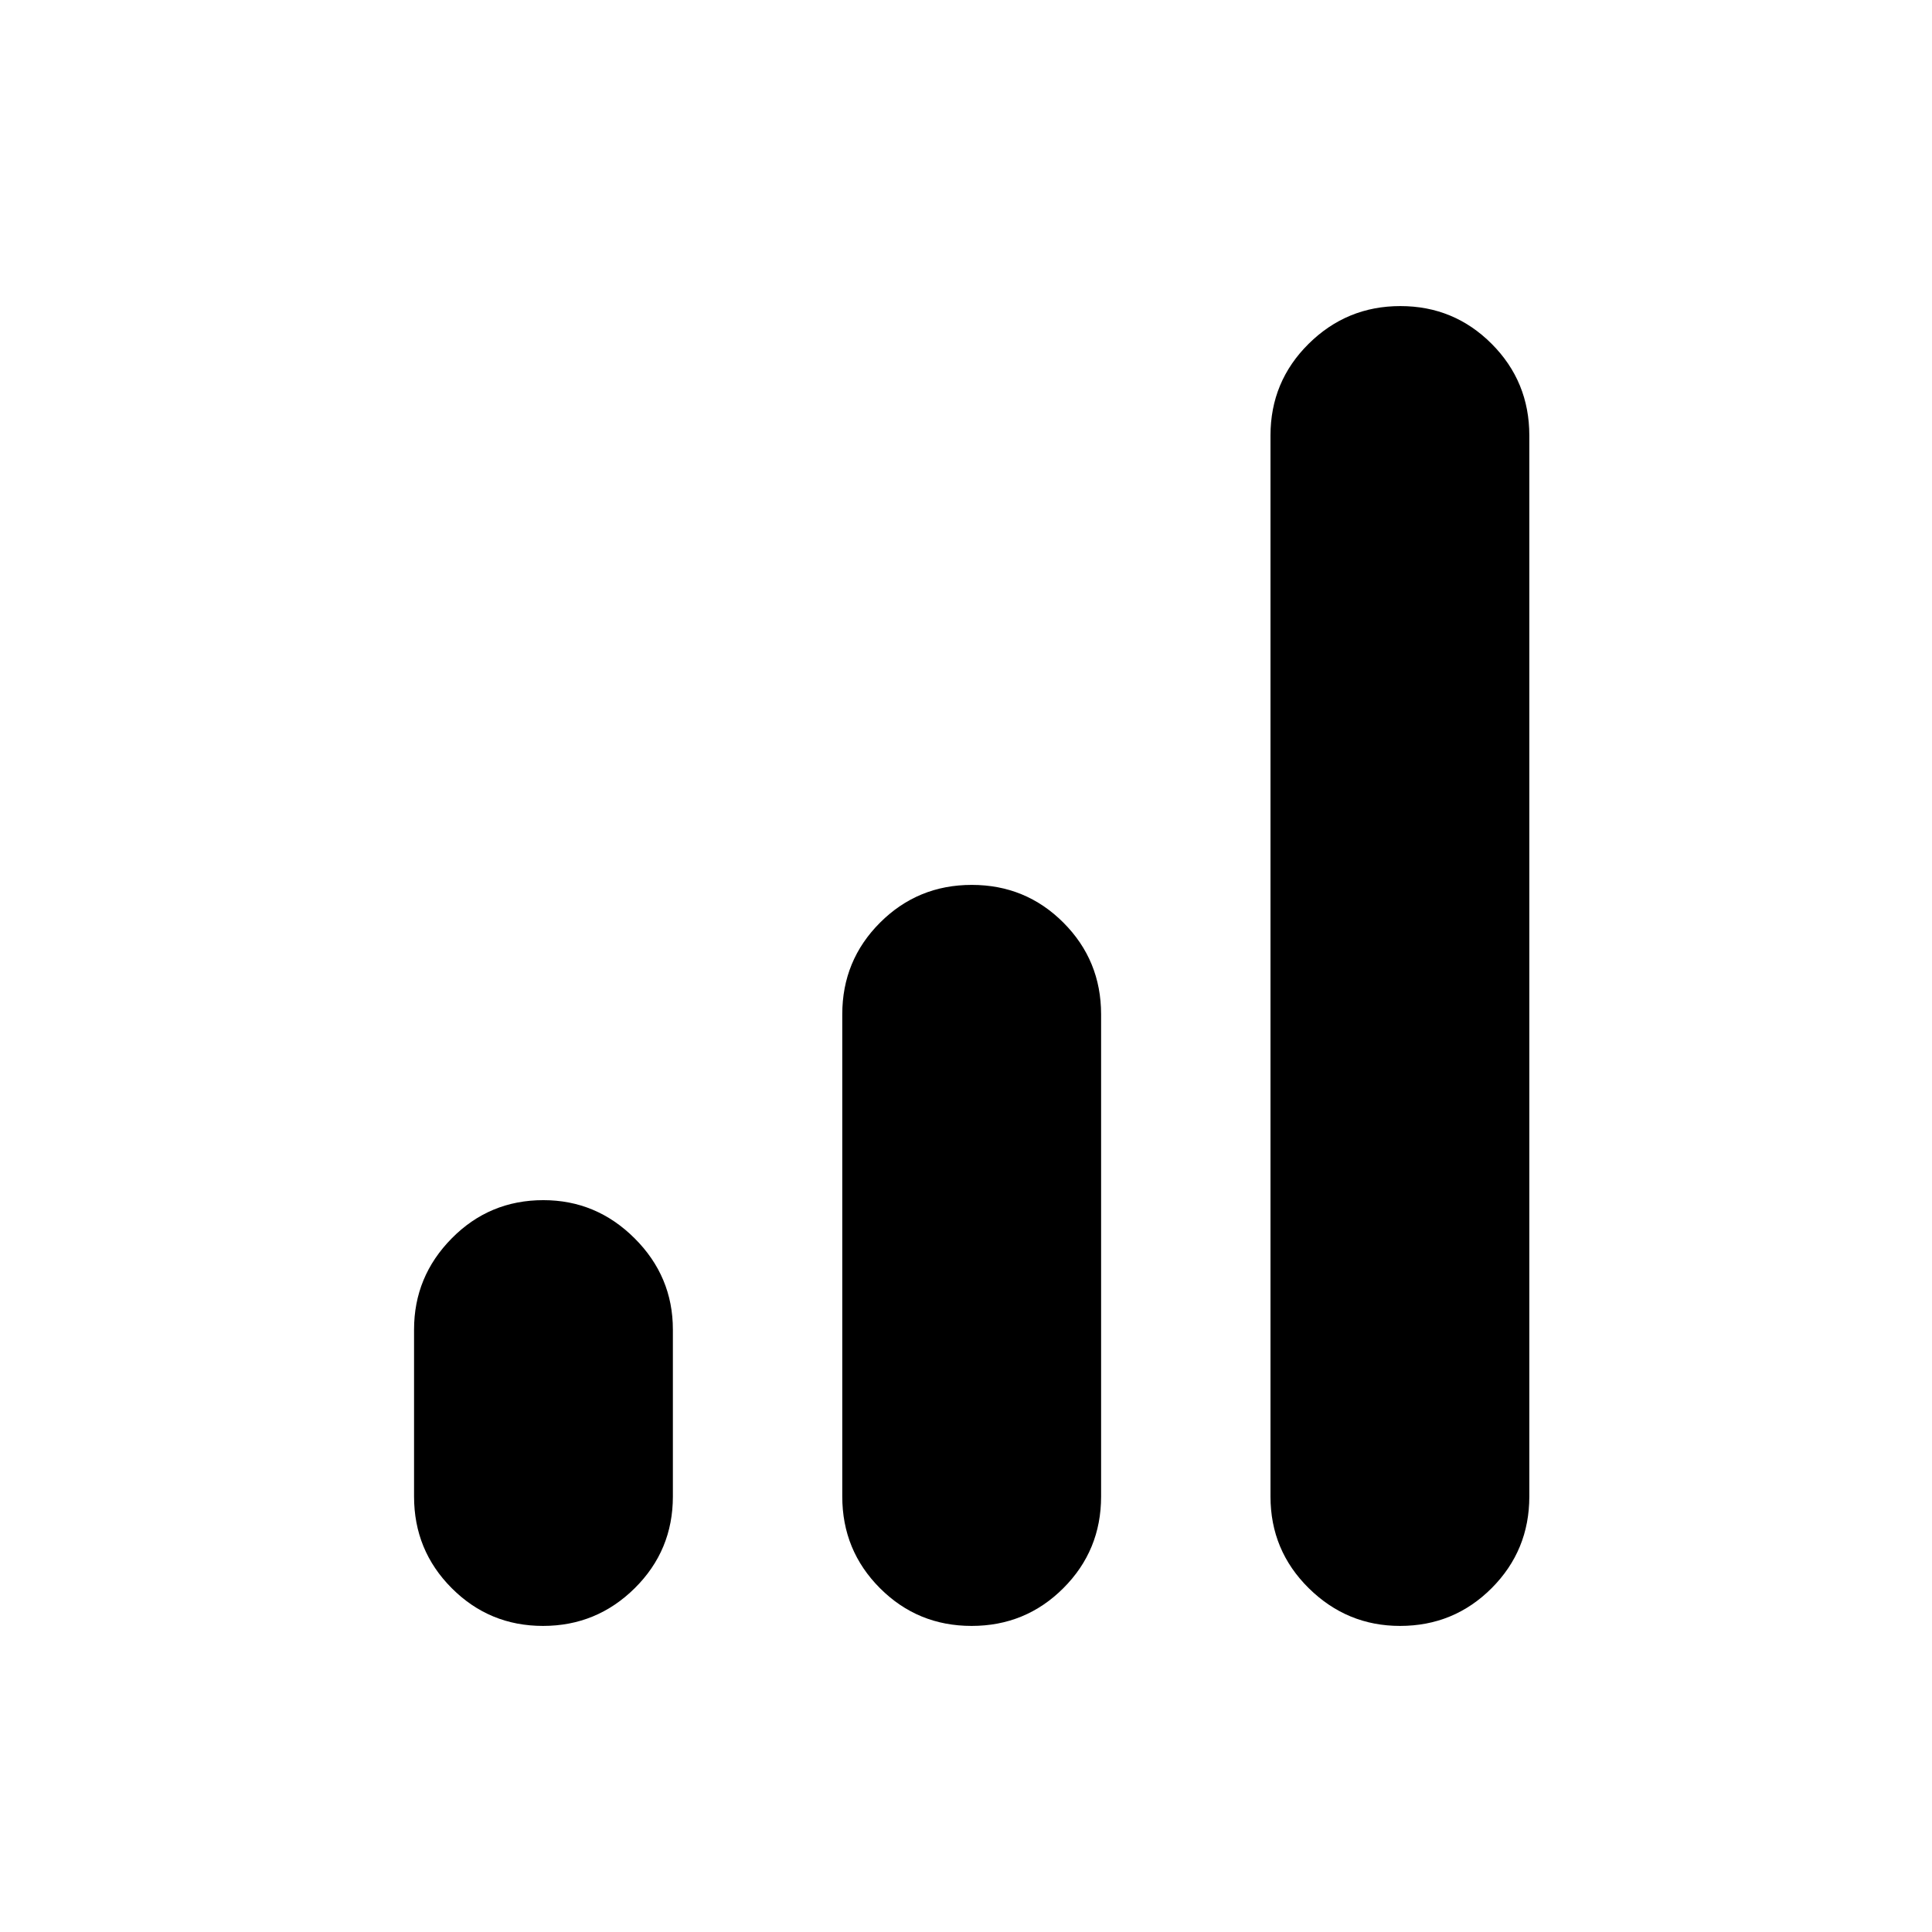 <svg xmlns="http://www.w3.org/2000/svg" height="20" viewBox="0 -960 960 960" width="20"><path d="M269.82-152.09q-26.63 0-45.35-18.75-18.73-18.76-18.73-45.55v-82.96q0-26.37 18.74-45.33 18.74-18.97 45.51-18.97 26.34 0 45.35 18.97 19.01 18.96 19.01 45.33v82.96q0 26.79-18.95 45.55-18.95 18.75-45.58 18.75Zm212.97 0q-26.82 0-45.54-18.75-18.73-18.76-18.73-45.55V-456q0-26.79 18.77-45.55 18.77-18.75 45.58-18.75t45.53 18.75q18.73 18.76 18.73 45.55v239.61q0 26.79-18.77 45.55-18.76 18.75-45.57 18.75Zm212.88 0q-26.35 0-45.36-18.75-19.01-18.76-19.01-45.55v-527.22q0-26.79 18.95-45.55 18.95-18.75 45.58-18.75t45.36 18.75q18.72 18.76 18.72 45.55v527.22q0 26.79-18.73 45.55-18.74 18.75-45.51 18.75Z"/></svg>